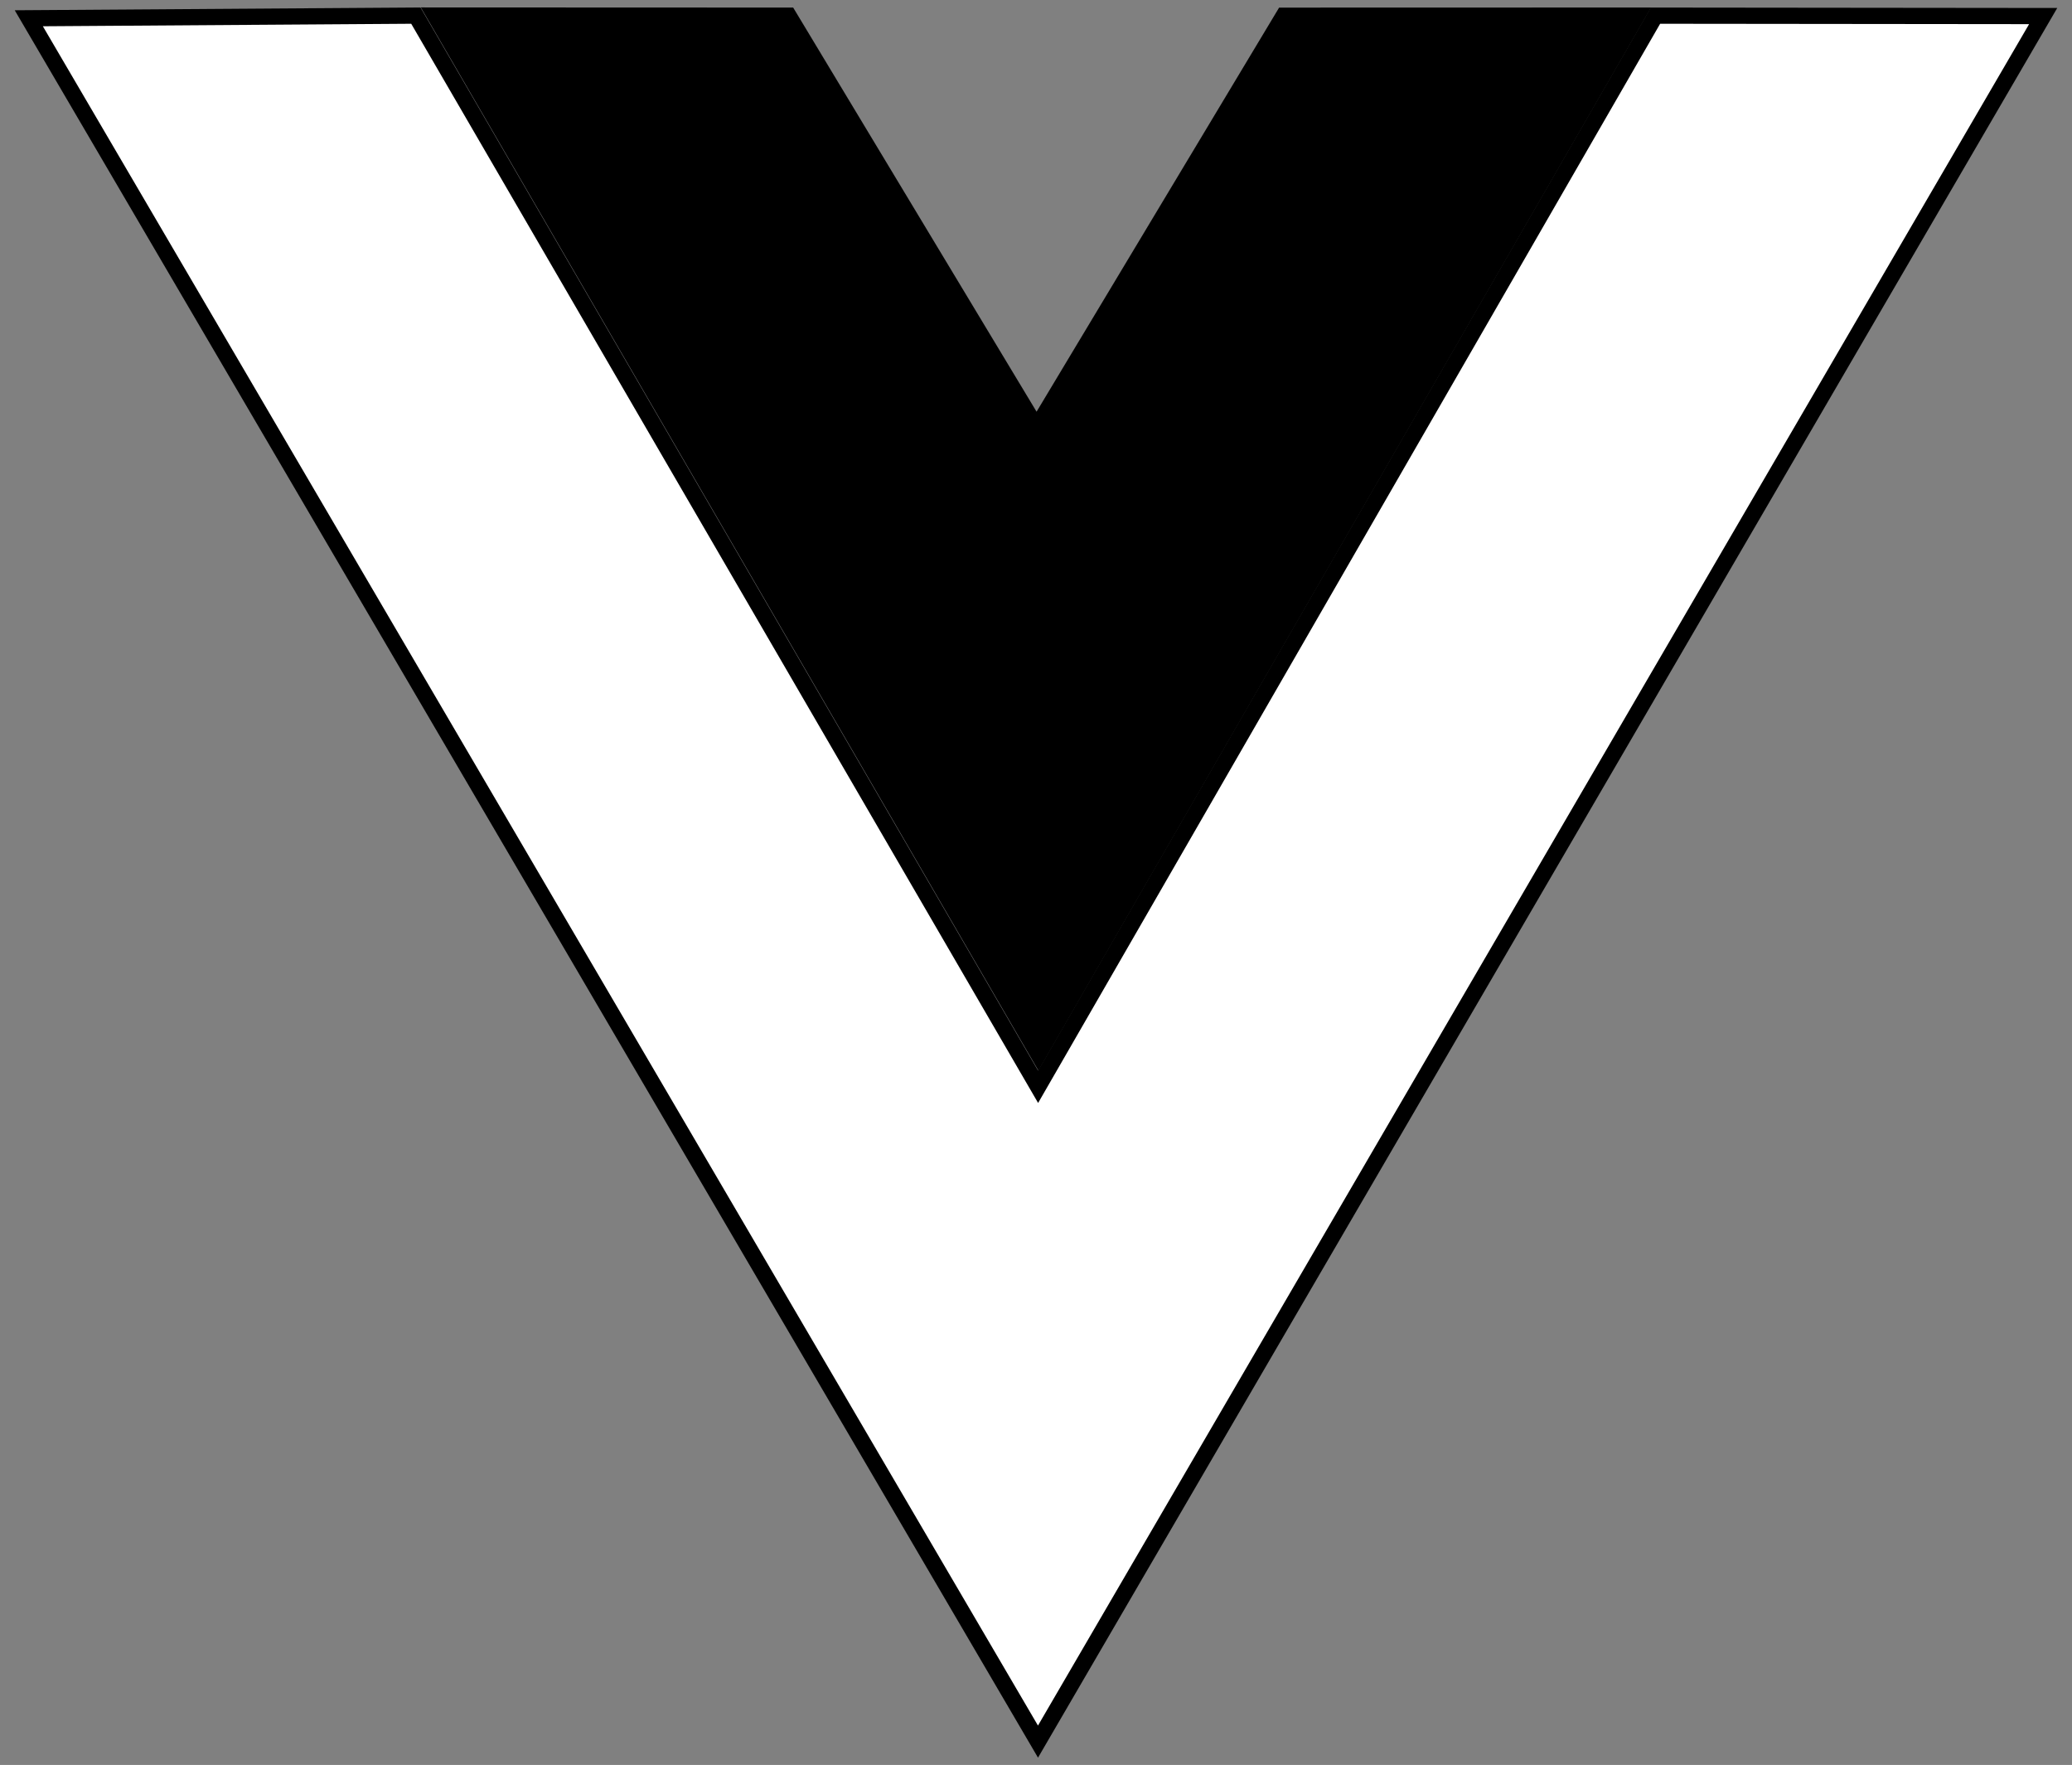 <svg width="128" height="109" viewBox="0 0 128 109" fill="none" xmlns="http://www.w3.org/2000/svg">
<rect x="0" y="0" width="128" height="109" fill="#808080" stroke="none"/>
<path d="M25.997 0.459L48.999 0.468L64.035 25.426L79.018 0.47L102 0.464L64.15 66.119L25.997 0.459Z" fill="black"/>
<path d="M63.695 66.373L64.129 67.12L64.56 66.372L102.268 0.967L126.219 0.992L64.123 107.561L1.779 1.128L25.69 0.965L63.695 66.373Z" fill="white" stroke="black"/>
</svg>
